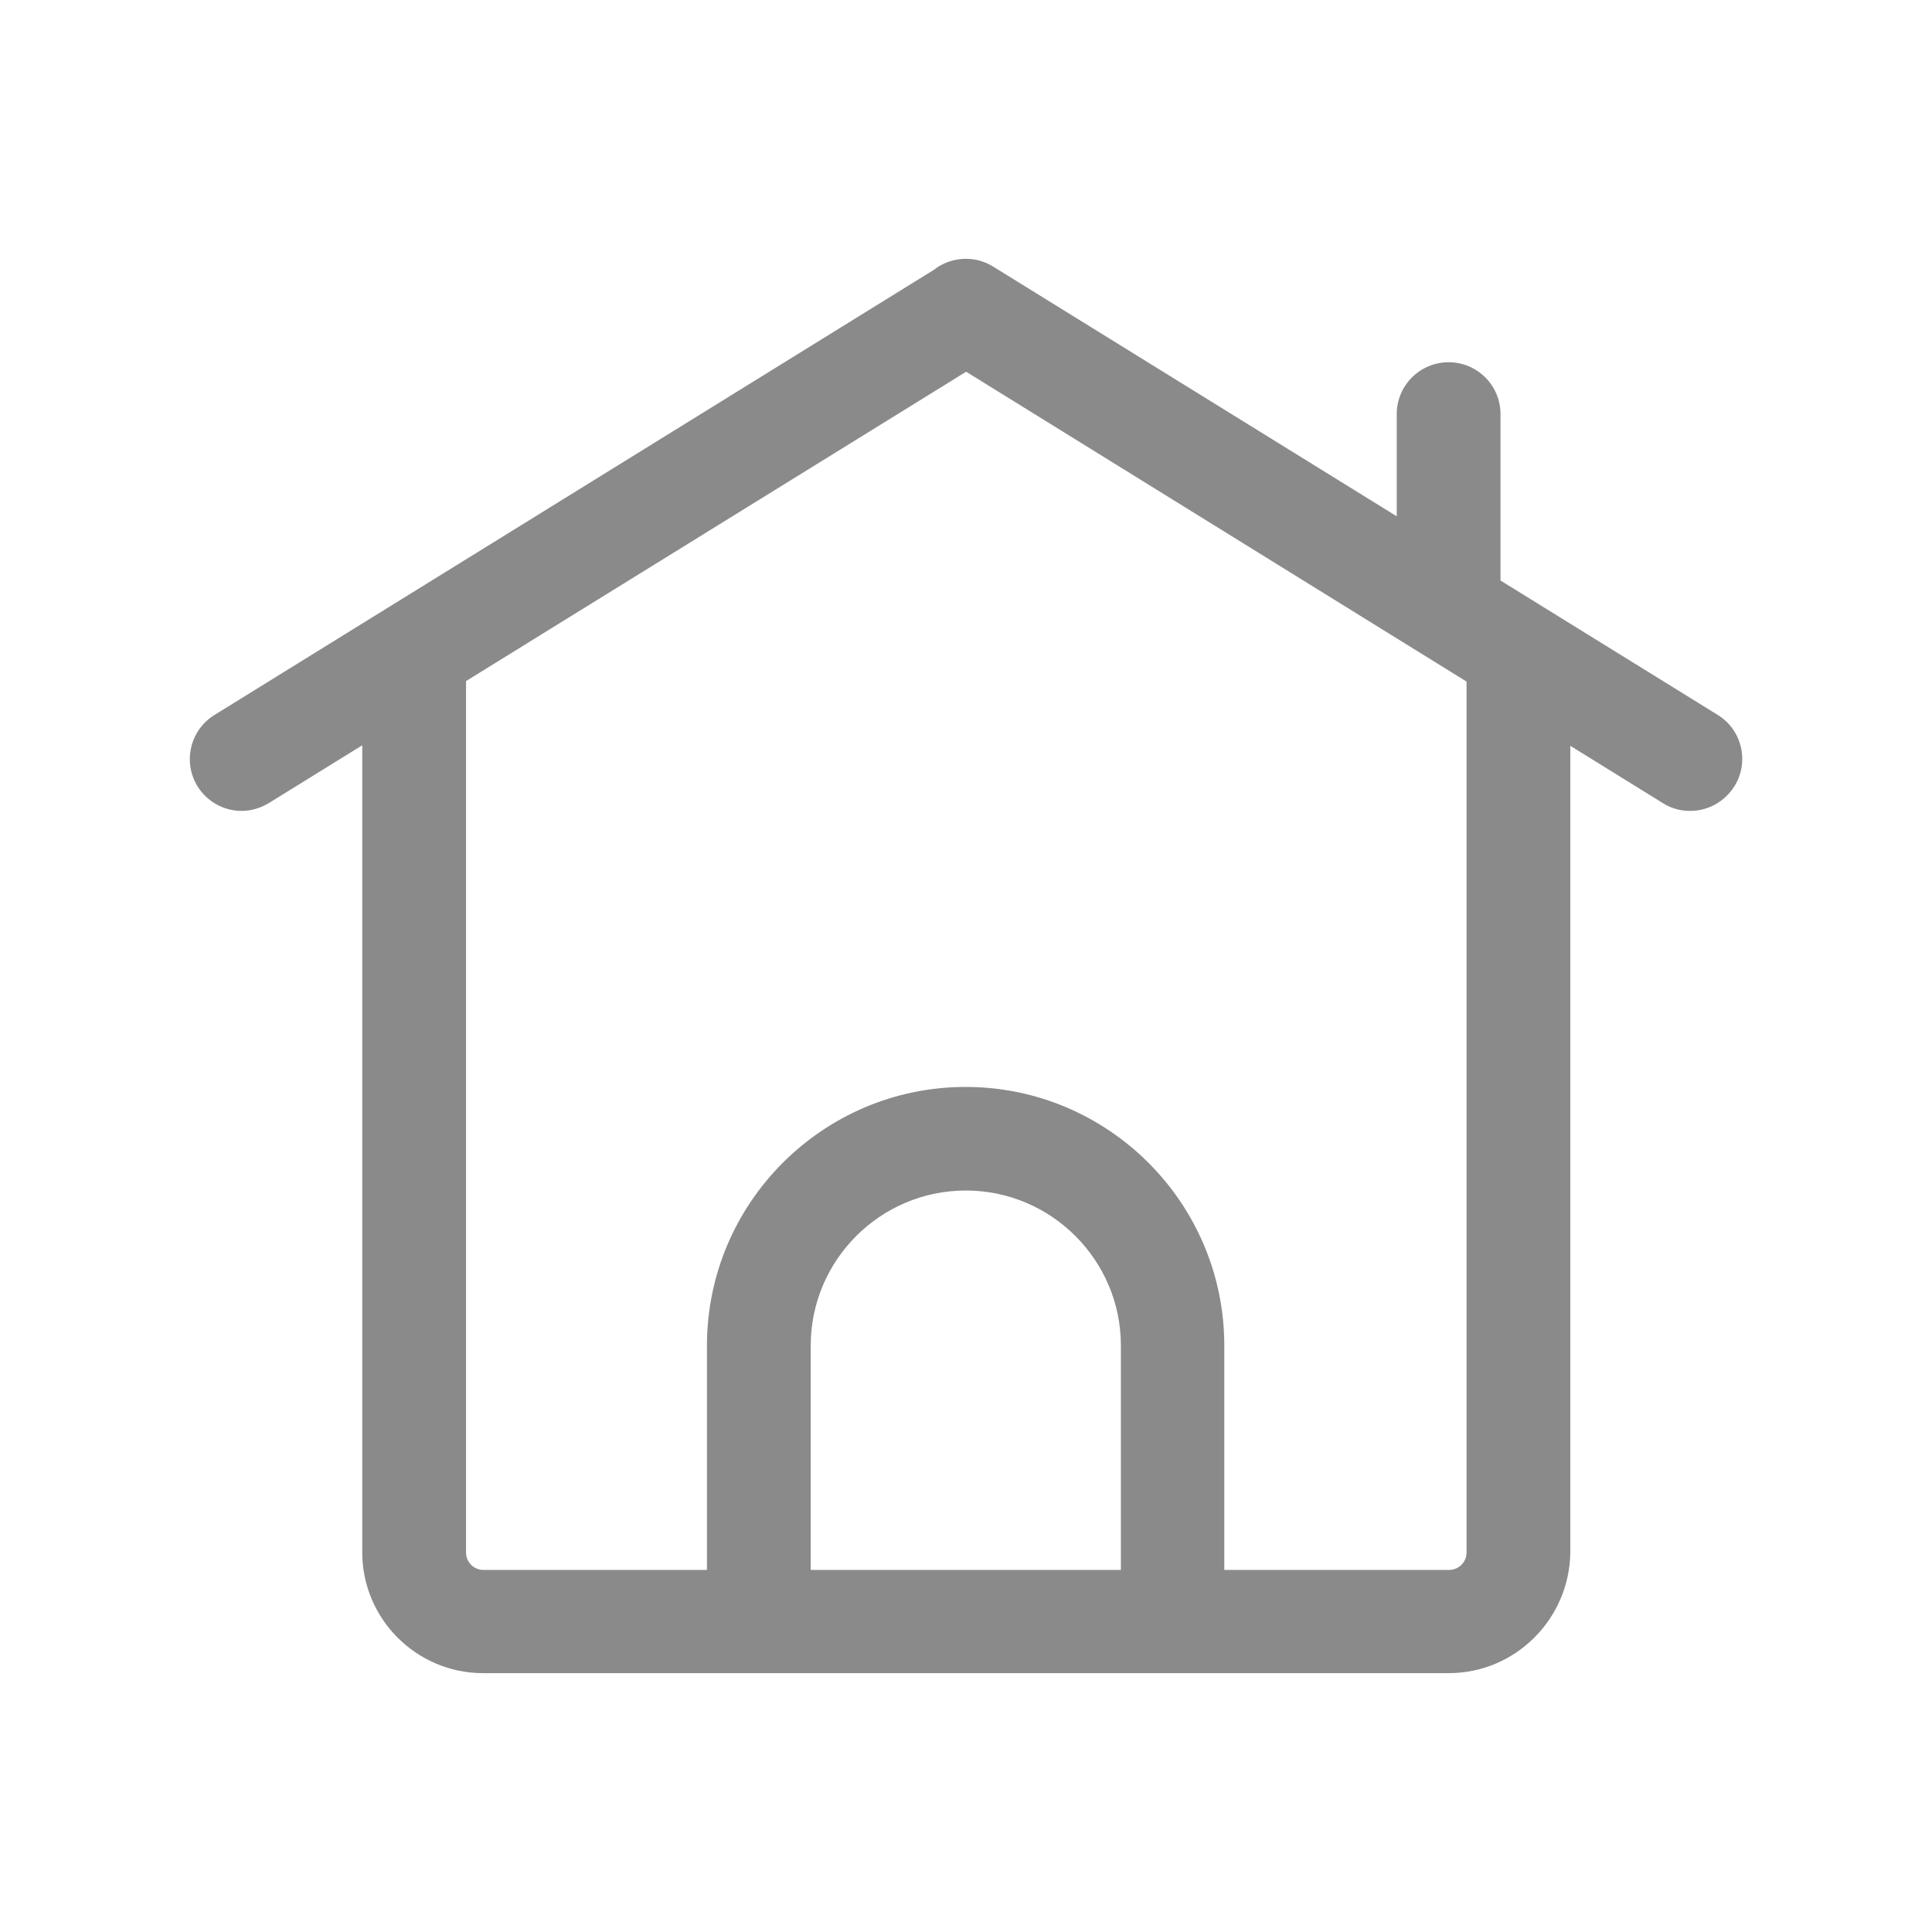 <?xml version="1.0" standalone="no"?><!DOCTYPE svg PUBLIC "-//W3C//DTD SVG 1.1//EN" "http://www.w3.org/Graphics/SVG/1.1/DTD/svg11.dtd"><svg class="icon" width="200px" height="200.00px" viewBox="0 0 1024 1024" version="1.1" xmlns="http://www.w3.org/2000/svg"><path fill="#8a8a8a" d="M621.6 868.6c-15.2 0-27.5-12.3-27.5-27.5V713.2c0-45.3-36.9-82.2-82.2-82.2s-82.2 36.9-82.2 82.2v127.9c0 15.2-12.3 27.5-27.5 27.5s-27.5-12.3-27.5-27.5V713.2c0-75.6 61.5-137.1 137.1-137.1s137.1 61.5 137.1 137.1v127.9c0.2 15.2-12.1 27.5-27.3 27.5zM767.8 338.4c-15.2 0-27.5-12.3-27.5-27.5v-91.4c0-15.2 12.3-27.5 27.5-27.5s27.5 12.3 27.5 27.5v91.4c0 15.2-12.3 27.5-27.5 27.5zM621.6 868.6c-15.2 0-27.5-12.3-27.5-27.5V713.2c0-45.3-36.9-82.2-82.2-82.2s-82.2 36.9-82.2 82.2v127.9c0 15.2-12.3 27.5-27.5 27.5s-27.5-12.3-27.5-27.5V713.2c0-75.6 61.5-137.1 137.1-137.1s137.1 61.5 137.1 137.1v127.9c0.2 15.2-12.1 27.5-27.3 27.5zM767.8 886.8H256c-35.2 0-64-28.7-64-64V347.1c0-15.2 12.3-27.5 27.5-27.5s27.5 12.3 27.5 27.5v475.8c0 5 4.1 9.2 9.2 9.2h511.9c5 0 9.2-4.1 9.2-9.2V358.6c0-15.2 12.3-27.5 27.5-27.5s27.5 12.3 27.5 27.5v464.3c-0.5 35.2-29.1 63.9-64.5 63.9zM895.8 429.8c-5 0-10-1.3-14.4-4.1L497.5 188c-12.9-7.9-16.9-24.9-8.9-37.8 7.9-12.9 24.9-16.9 37.8-8.9l384 237.6c12.9 7.9 16.9 24.9 8.9 37.8-5.4 8.5-14.3 13.1-23.5 13.1zM128.1 429.8c-9.2 0-18.1-4.6-23.4-13-7.9-12.9-4-29.8 8.9-37.8l384-237.6c12.9-7.9 29.8-4 37.8 8.9 7.9 12.9 4 29.8-8.9 37.8L142.4 425.7c-4.5 2.7-9.5 4.1-14.3 4.1z" /></svg>